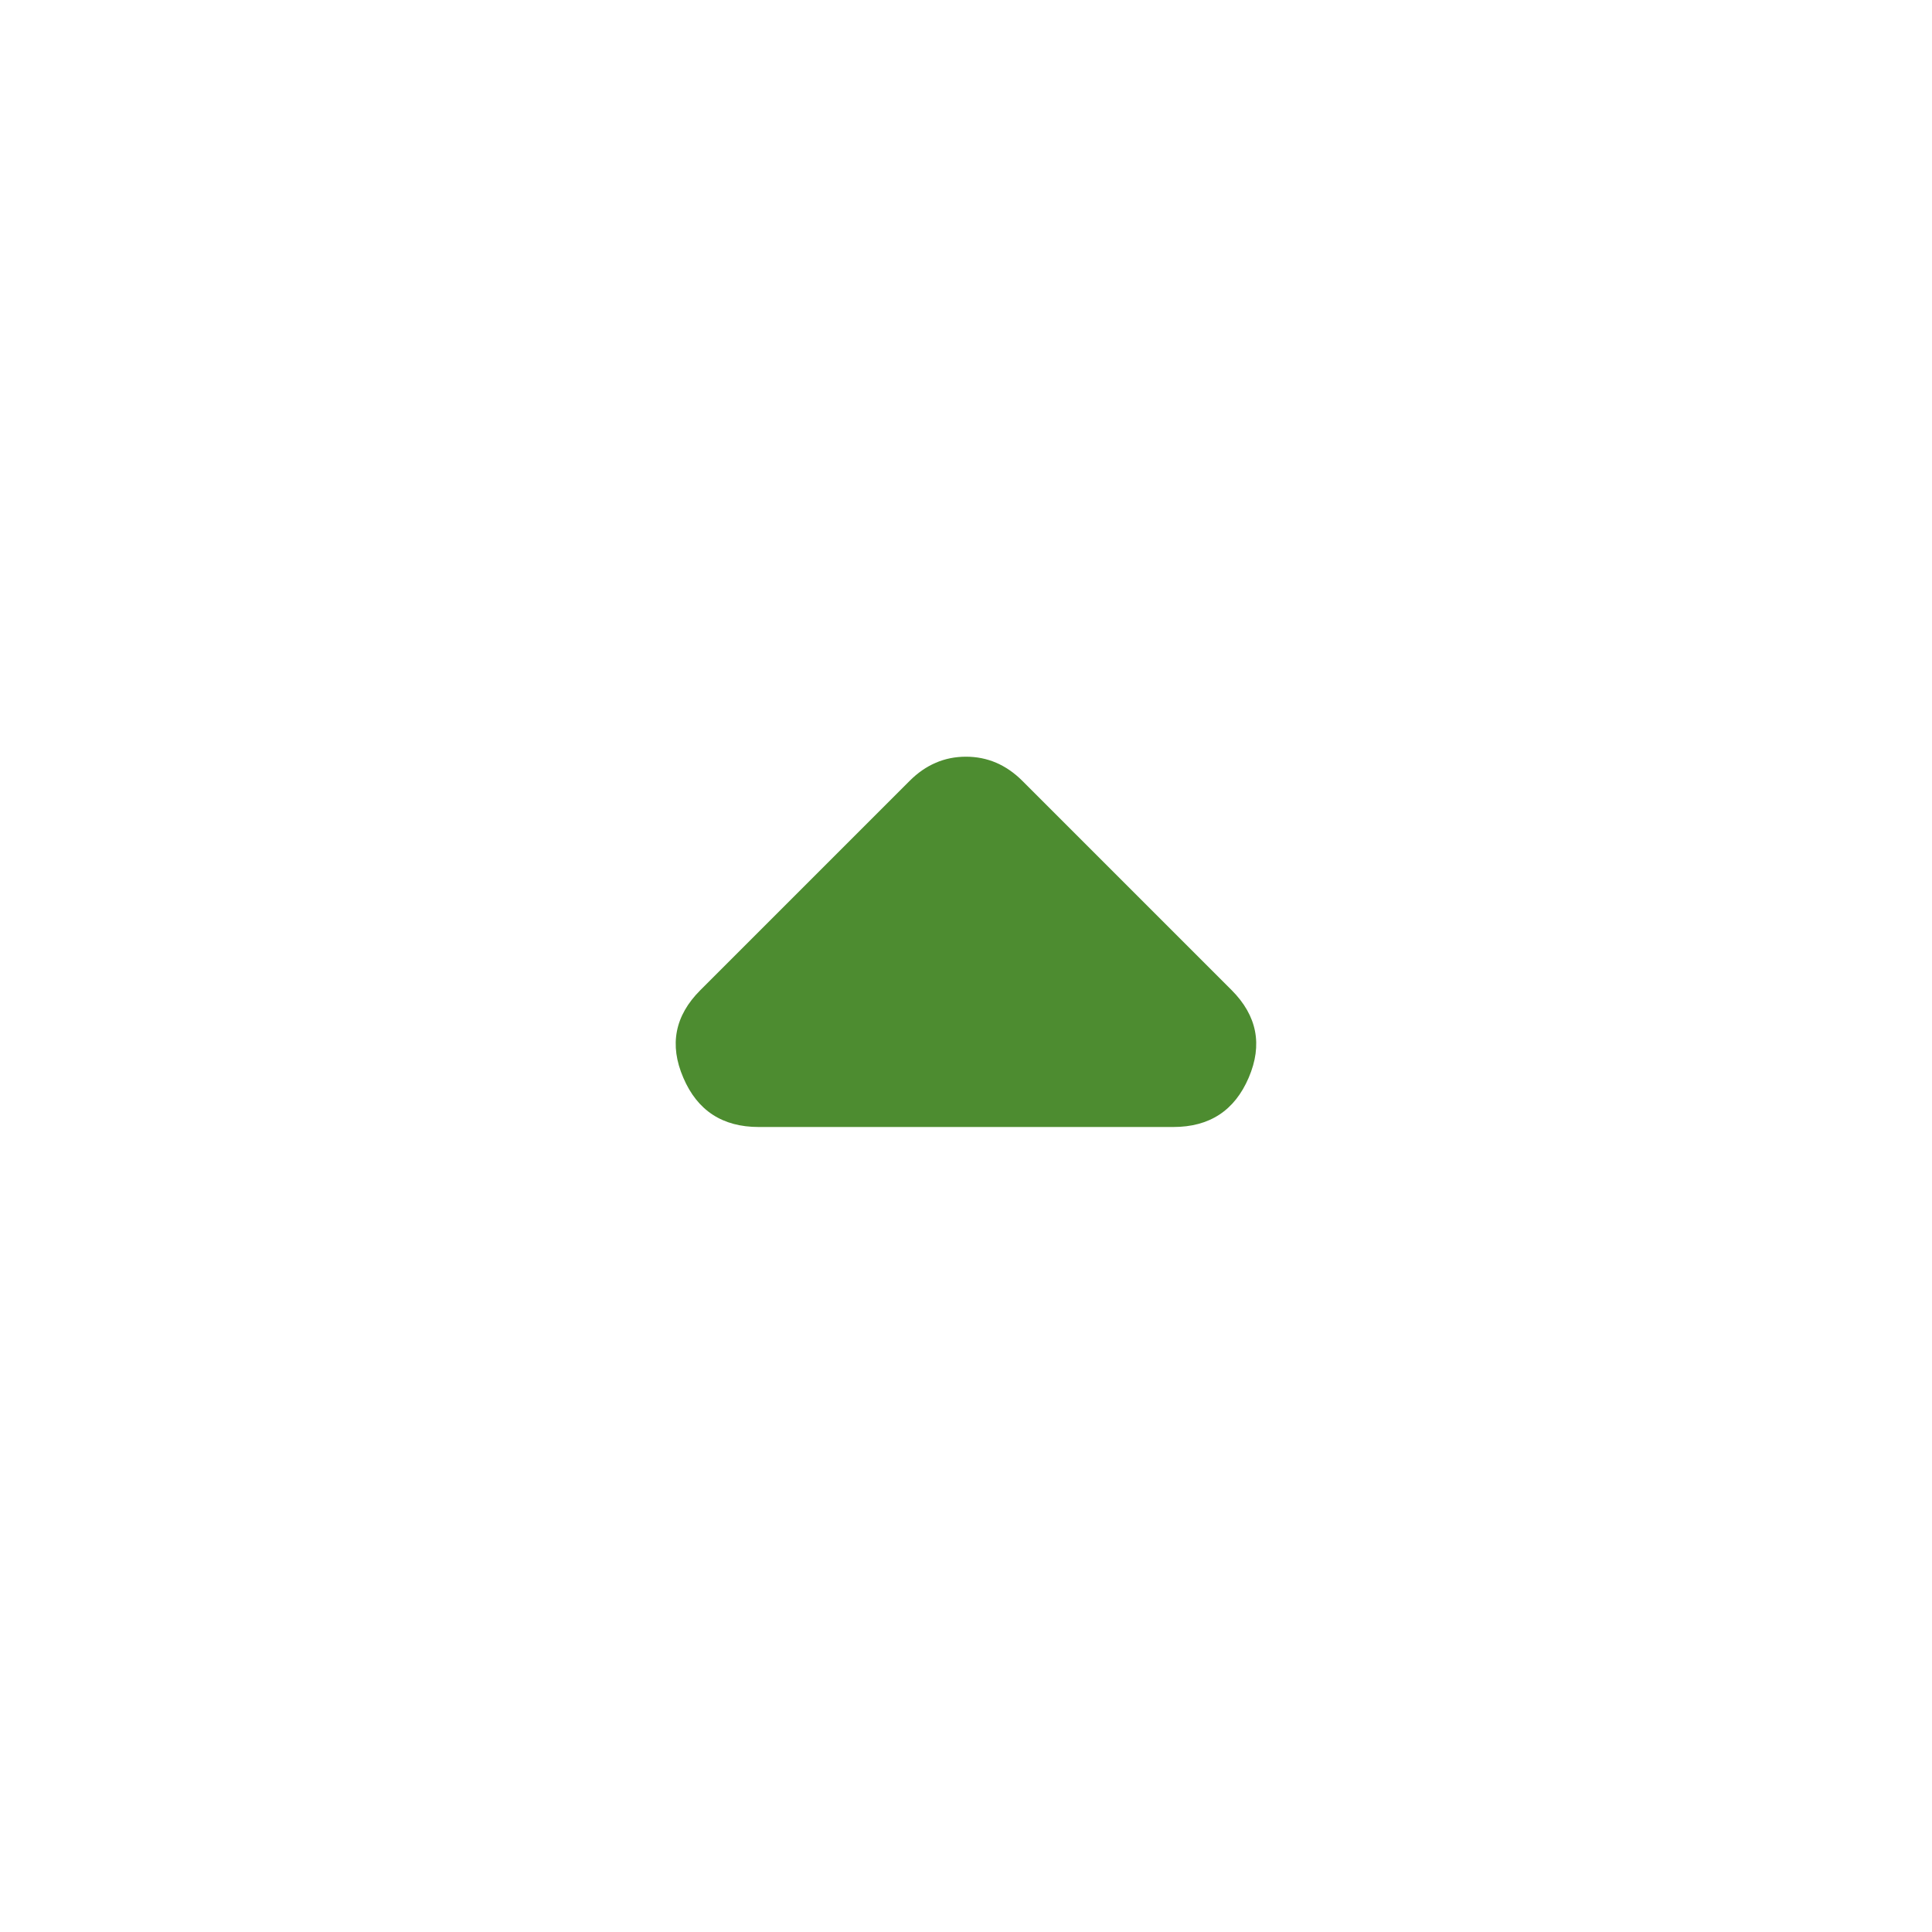 <svg width="24" height="24" viewBox="0 0 24 24" fill="none" xmlns="http://www.w3.org/2000/svg">
<g id="material-symbols:arrow-drop-up-rounded">
<path id="Vector" d="M9.425 14C8.975 14 8.662 13.796 8.488 13.387C8.312 12.979 8.383 12.617 8.7 12.3L11.3 9.7C11.4 9.6 11.508 9.525 11.625 9.475C11.741 9.425 11.866 9.4 12 9.4C12.133 9.4 12.258 9.425 12.375 9.475C12.491 9.525 12.6 9.6 12.7 9.7L15.3 12.3C15.616 12.617 15.687 12.979 15.512 13.387C15.337 13.796 15.025 14 14.575 14H9.425Z" fill="#4D8C30"/>
</g>
</svg>
